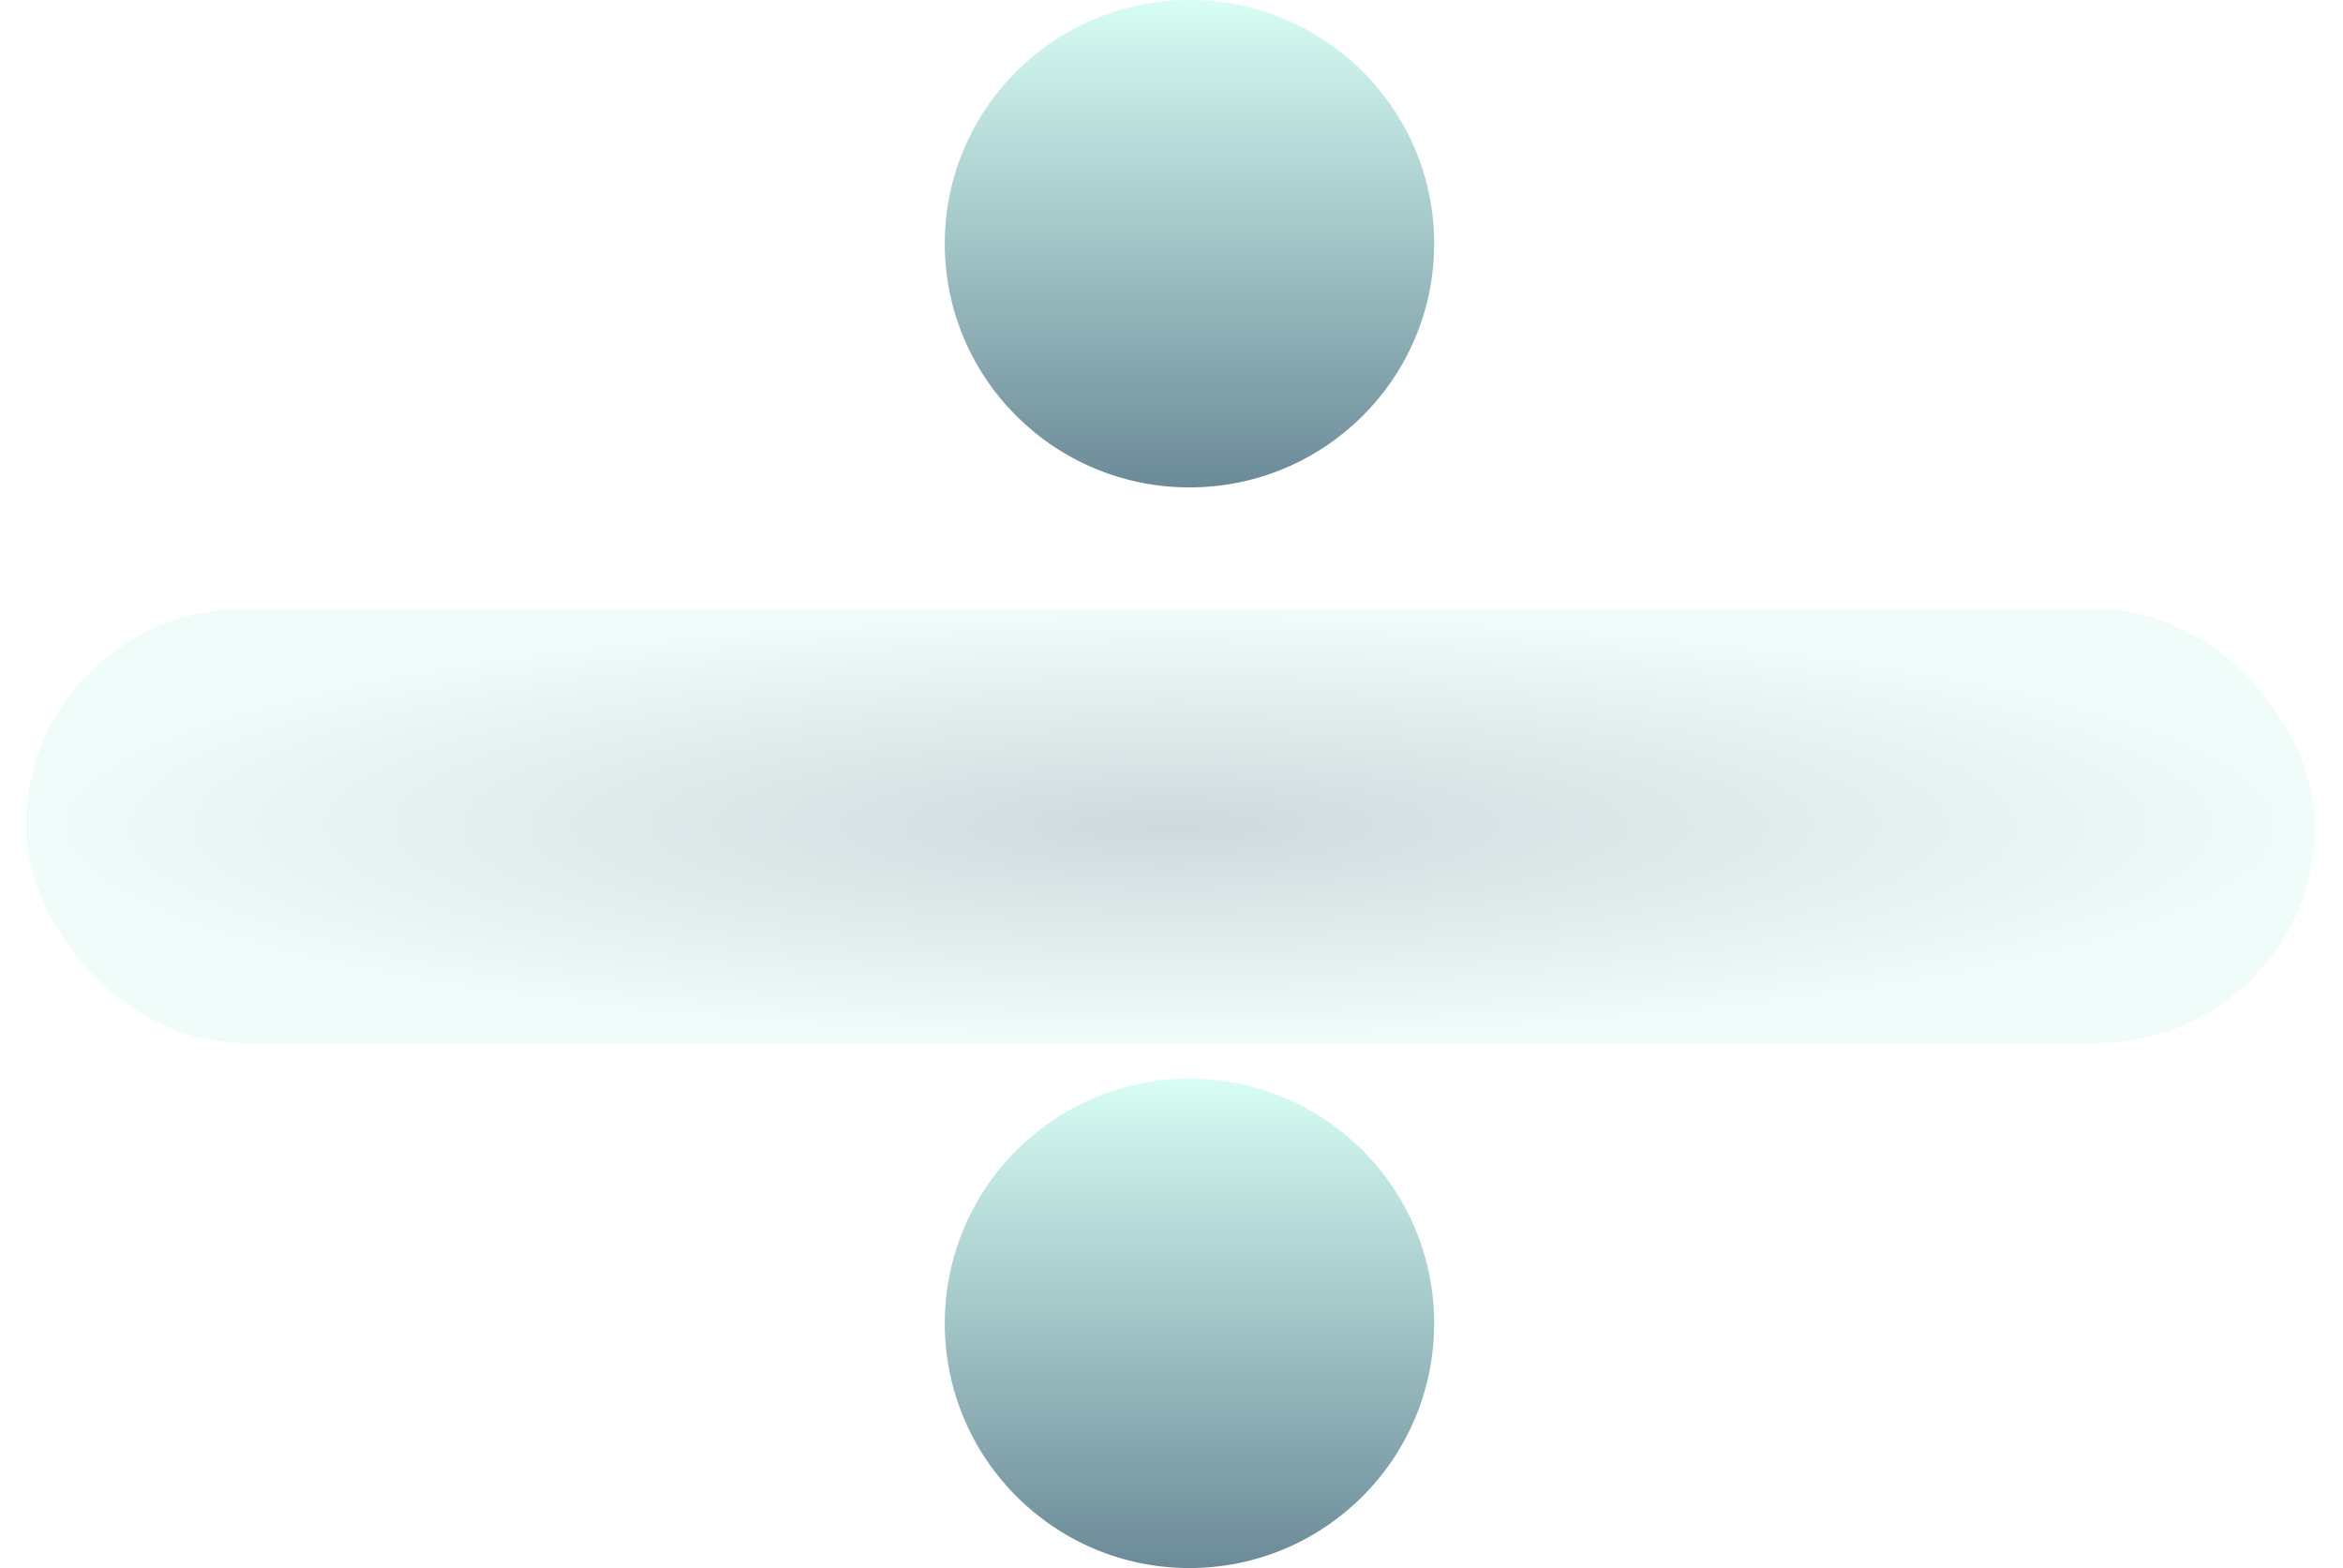<svg width="1173" height="785" viewBox="0 0 1173 785" fill="none" xmlns="http://www.w3.org/2000/svg">
<g filter="url(#filter0_d_292_13)">
<rect x="27" y="282" width="1146" height="217" rx="108.5" fill="url(#paint0_radial_292_13)" fill-opacity="0.2" shape-rendering="crispEdges"/>
</g>
<ellipse cx="595.5" cy="122" rx="122.5" ry="122" fill="url(#paint1_linear_292_13)" fill-opacity="0.6"/>
<circle cx="595.5" cy="662.5" r="122.5" fill="url(#paint2_linear_292_13)" fill-opacity="0.6"/>
<defs>
<filter id="filter0_d_292_13" x="0.1" y="282" width="1172.9" height="252.9" filterUnits="userSpaceOnUse" color-interpolation-filters="sRGB">
<feFlood flood-opacity="0" result="BackgroundImageFix"/>
<feColorMatrix in="SourceAlpha" type="matrix" values="0 0 0 0 0 0 0 0 0 0 0 0 0 0 0 0 0 0 127 0" result="hardAlpha"/>
<feOffset dx="-14" dy="23"/>
<feGaussianBlur stdDeviation="6.45"/>
<feComposite in2="hardAlpha" operator="out"/>
<feColorMatrix type="matrix" values="0 0 0 0 0.046 0 0 0 0 0.146 0 0 0 0 0.217 0 0 0 0.64 0"/>
<feBlend mode="normal" in2="BackgroundImageFix" result="effect1_dropShadow_292_13"/>
<feBlend mode="normal" in="SourceGraphic" in2="effect1_dropShadow_292_13" result="shape"/>
</filter>
<radialGradient id="paint0_radial_292_13" cx="0" cy="0" r="1" gradientUnits="userSpaceOnUse" gradientTransform="translate(600 390.5) scale(573 108.5)">
<stop stop-color="#0F4358"/>
<stop offset="1" stop-color="#B4F2E5"/>
</radialGradient>
<linearGradient id="paint1_linear_292_13" x1="595.5" y1="0" x2="595.5" y2="244" gradientUnits="userSpaceOnUse">
<stop stop-color="#BDFCED"/>
<stop offset="1" stop-color="#083C53"/>
</linearGradient>
<linearGradient id="paint2_linear_292_13" x1="595.5" y1="540" x2="595.5" y2="785" gradientUnits="userSpaceOnUse">
<stop stop-color="#BDFCED"/>
<stop offset="1" stop-color="#083C53"/>
</linearGradient>
</defs>
</svg>
